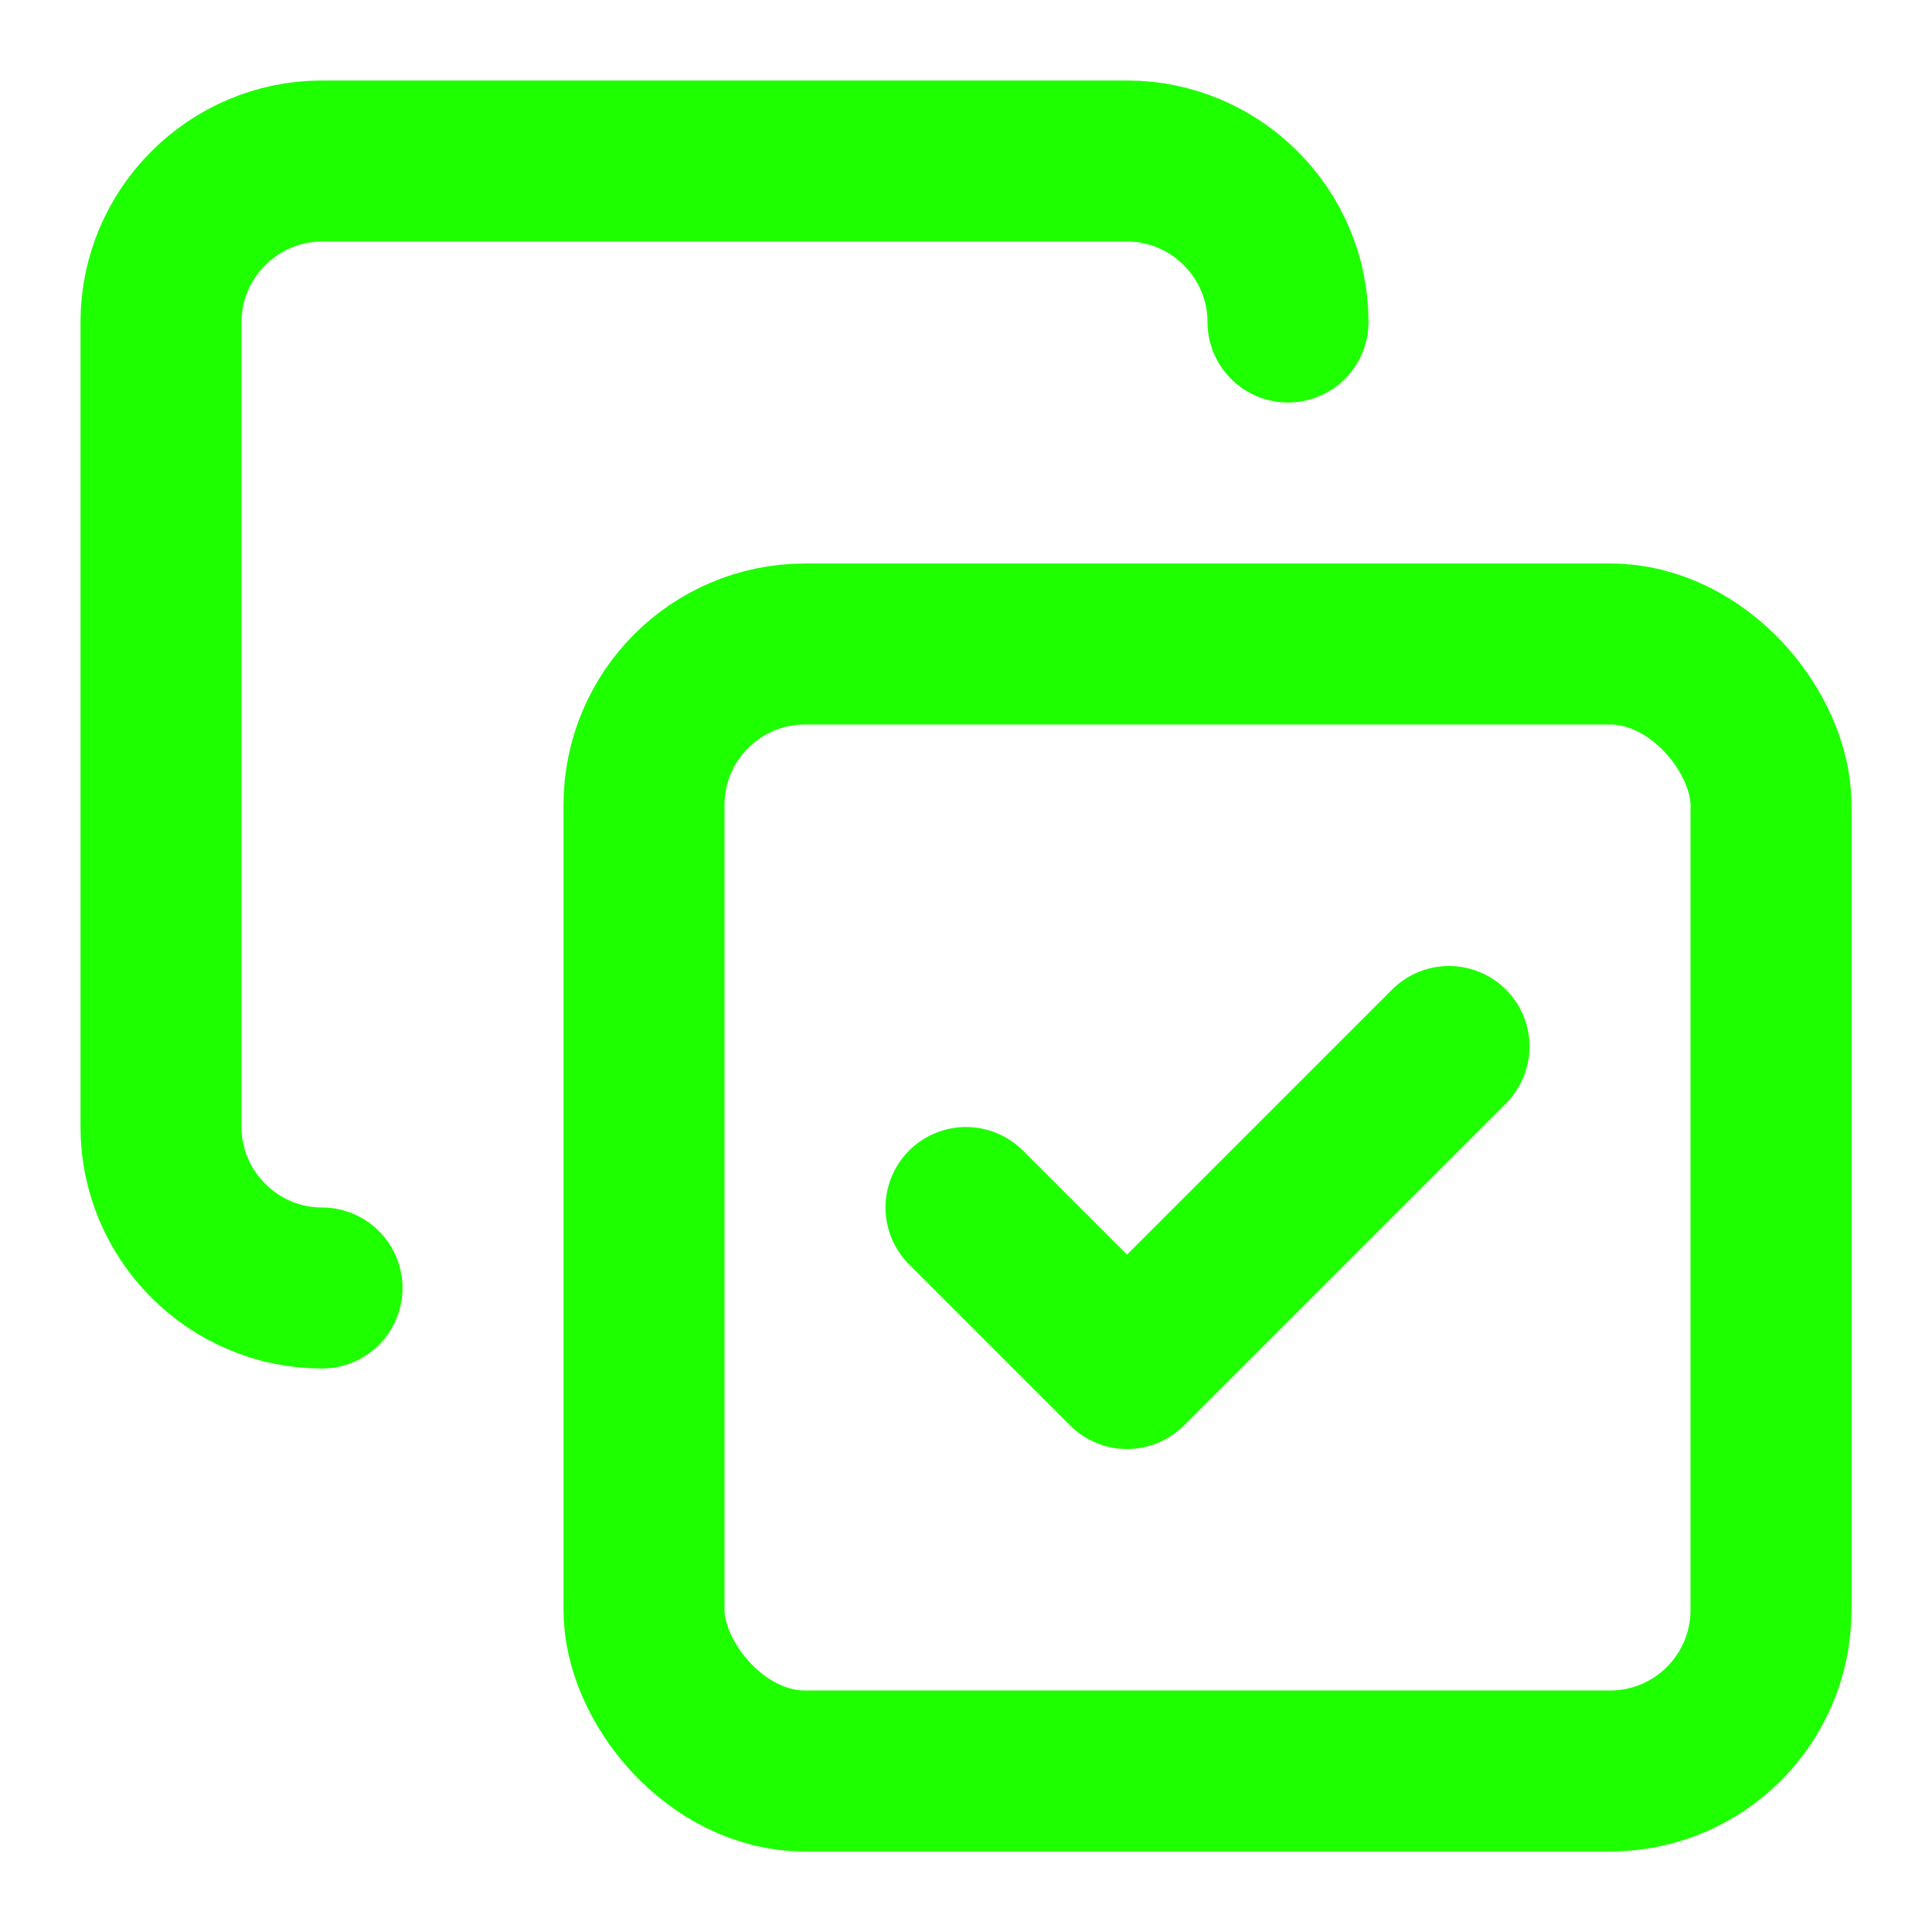 <svg xmlns="http://www.w3.org/2000/svg" width="24" height="24" viewBox="0 0 24 24" fill="none" stroke="#1eff00" stroke-width="2" stroke-linecap="round" stroke-linejoin="round" class="lucide lucide-copy-check"><path d="m12 15 2 2 4-4"/><rect width="14" height="14" x="8" y="8" rx="2" ry="2"/><path d="M4 16c-1.1 0-2-.9-2-2V4c0-1.1.9-2 2-2h10c1.1 0 2 .9 2 2"/></svg>